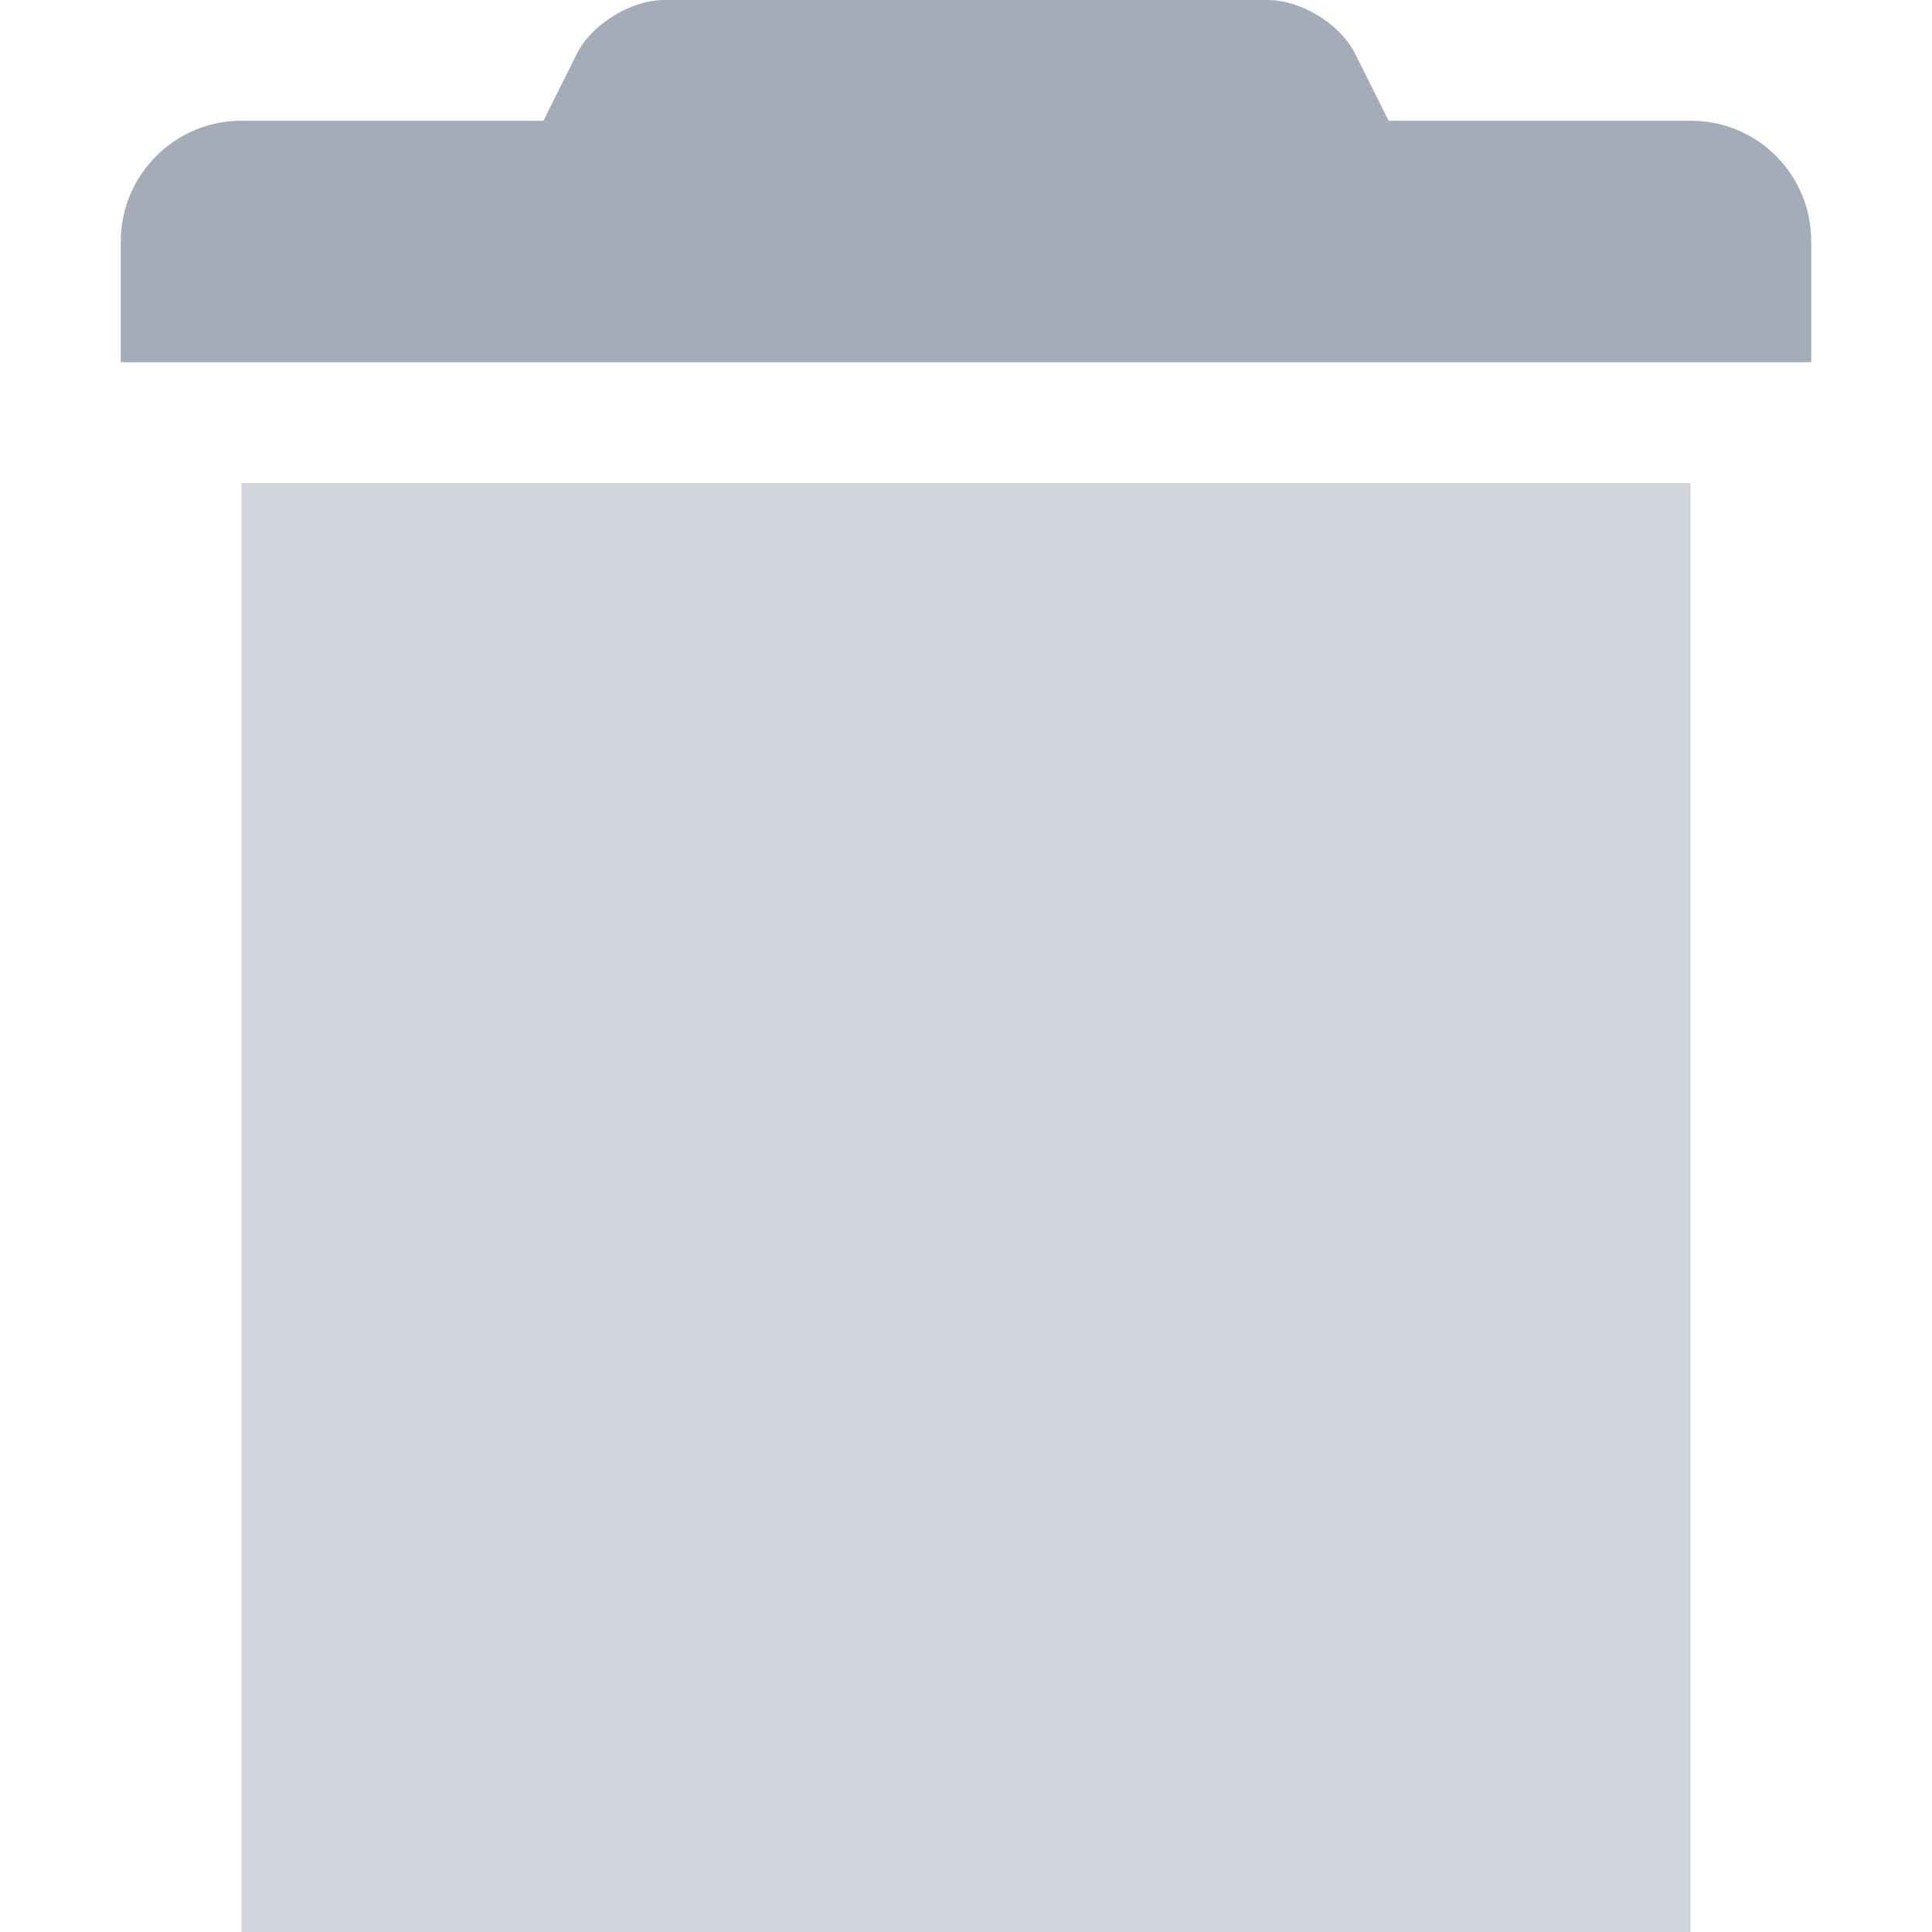 <svg xmlns="http://www.w3.org/2000/svg" width="32" height="32" viewBox="0 0 32 32">
  <g fill="none" fill-rule="evenodd" transform="translate(2)">
    <rect width="24" height="24" x="2" y="8" fill="#D1D5DB"/>
    <path fill="#A3ACB8" d="M7,2 L1.991,2 C0.9,2 0,2.895 0,4 L0,6 L28,6 L28,4 C28,2.888 27.108,2 26.009,2 L21,2 L20.444,0.888 C20.199,0.398 19.551,0 18.998,0 L9.002,0 C8.456,0 7.801,0.397 7.556,0.888 L7,2 Z"/>
  </g>
</svg>
